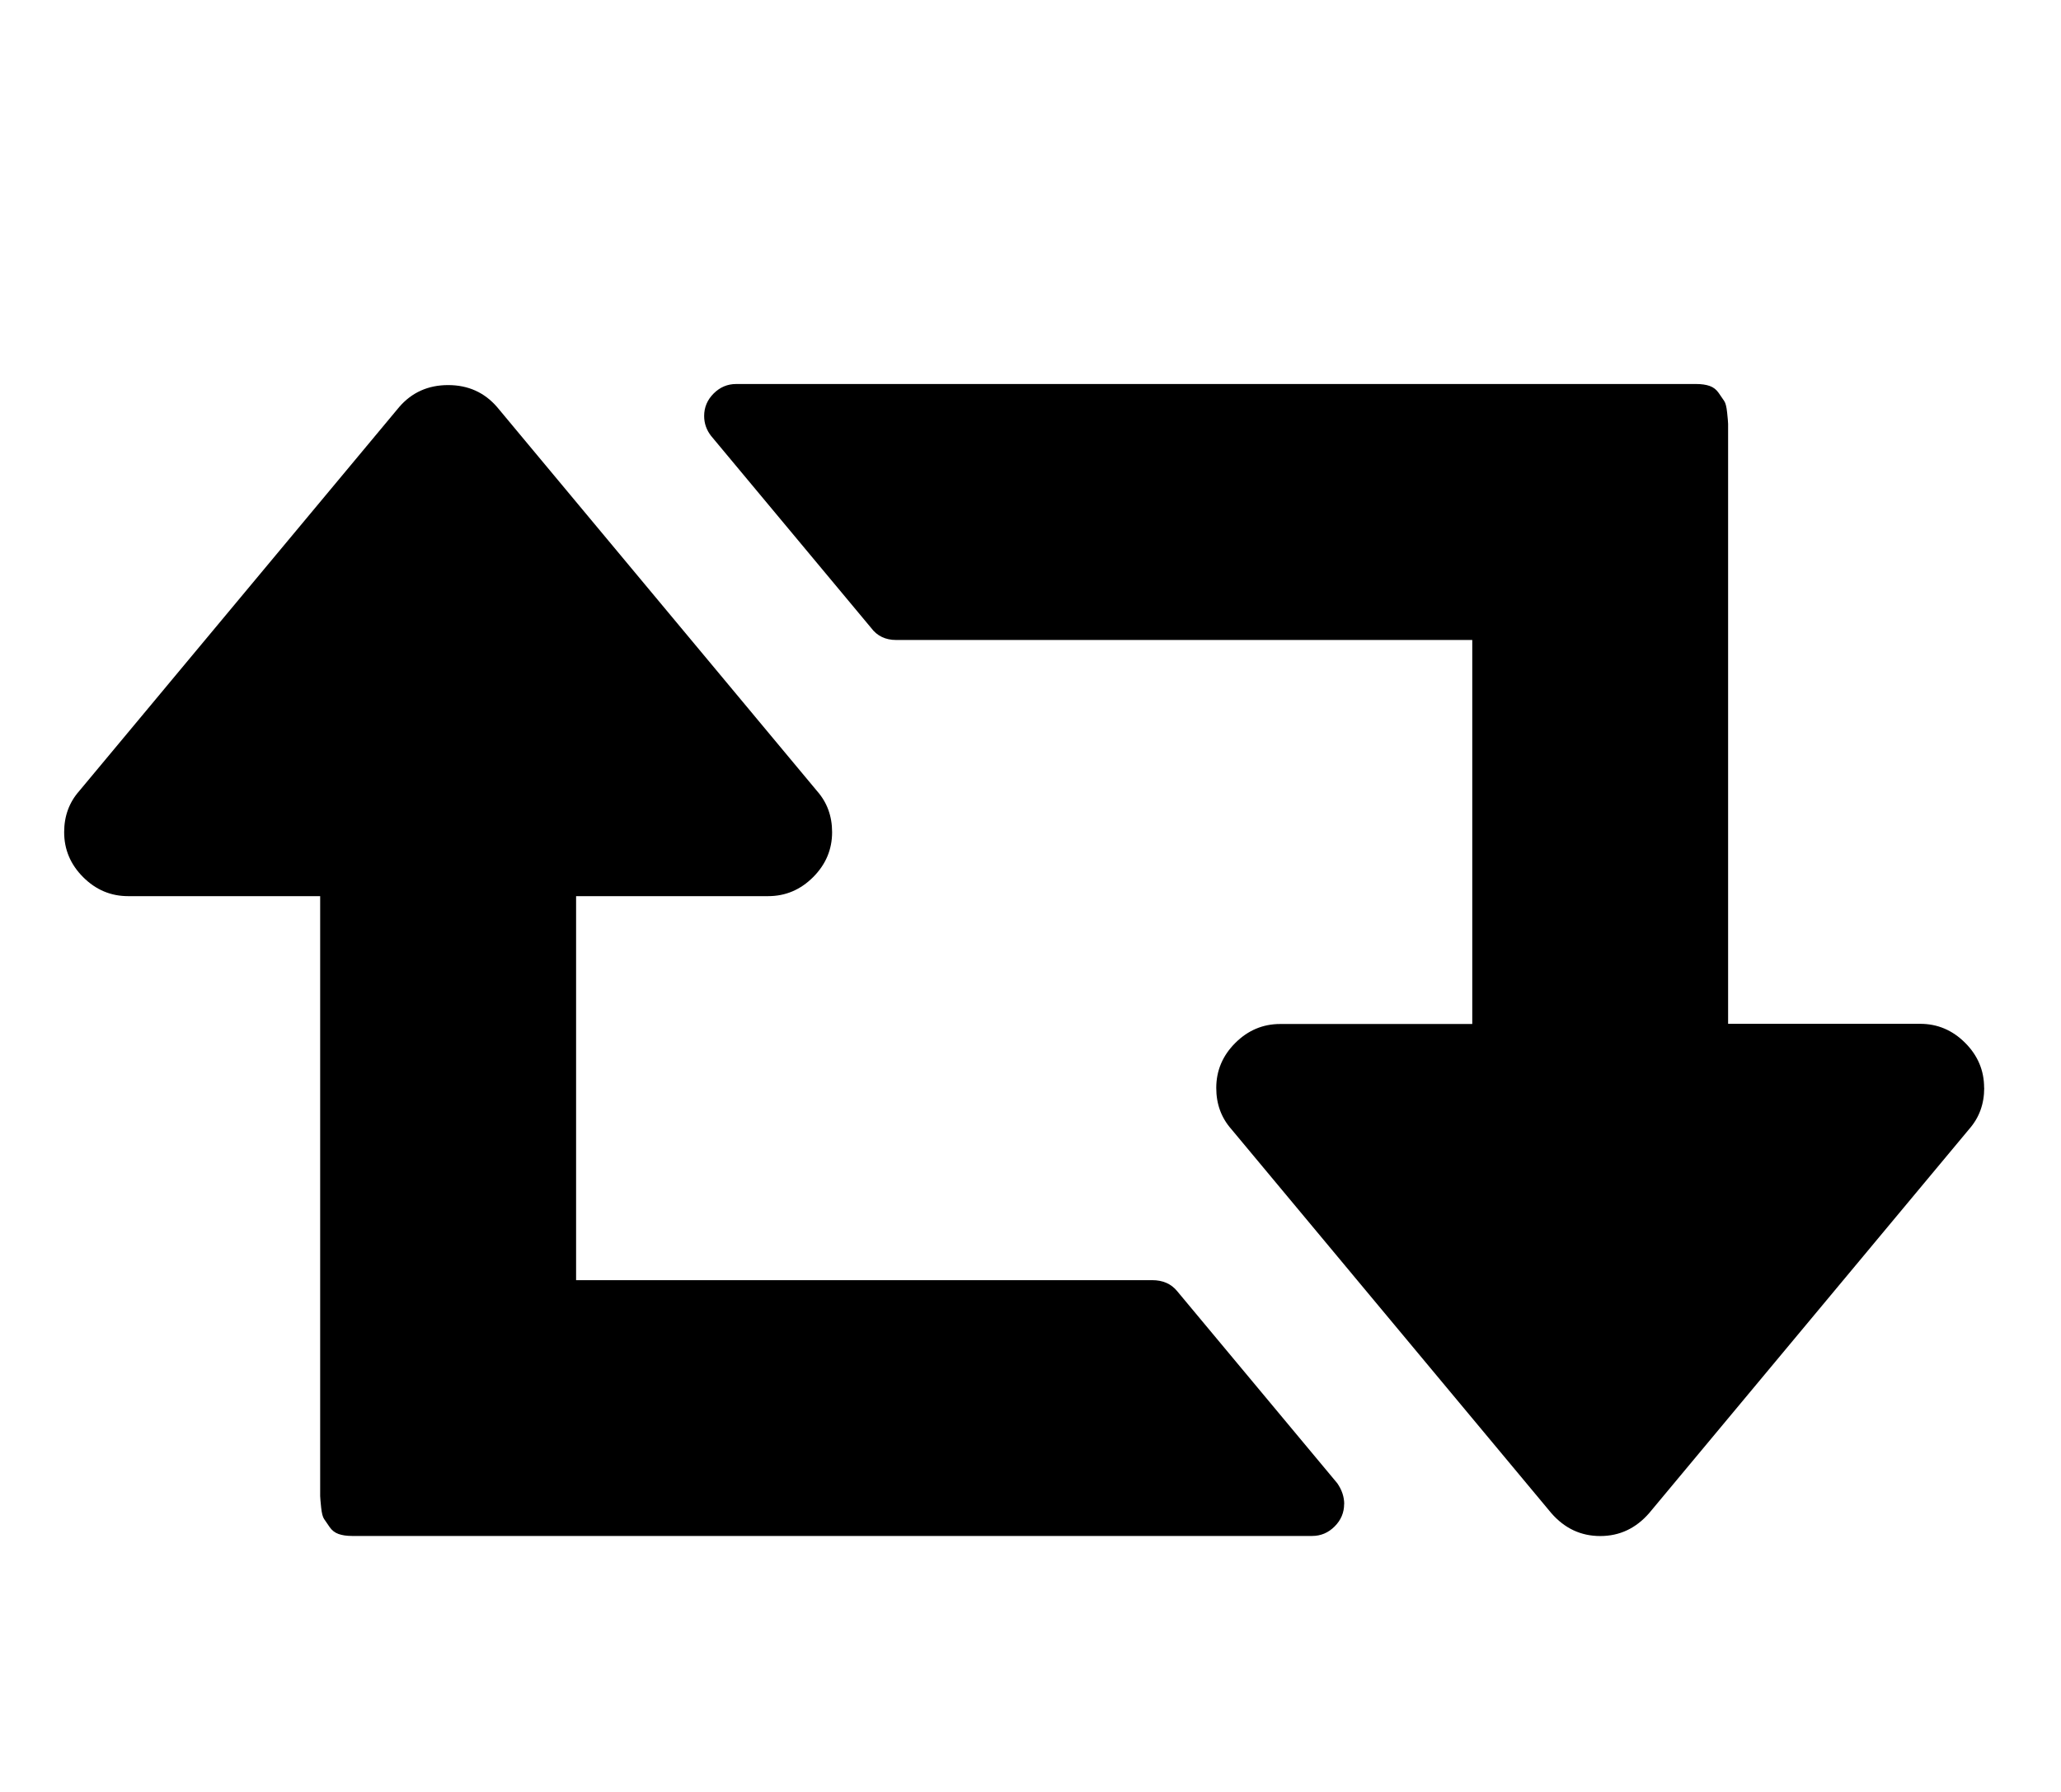 <!-- Generated by IcoMoon.io -->
<svg version="1.1" xmlns="http://www.w3.org/2000/svg" width="23" height="20" viewBox="0 0 23 20">
<title>retweet</title>
<path d="M15 16.786q0 0.145-0.106 0.251t-0.251 0.106h-10.714q-0.089 0-0.151-0.022t-0.1-0.078-0.061-0.089-0.033-0.128-0.011-0.128v-6.696h-2.143q-0.29 0-0.502-0.212t-0.212-0.502q0-0.268 0.167-0.458l3.571-4.286q0.212-0.246 0.547-0.246t0.547 0.246l3.571 4.286q0.167 0.19 0.167 0.458 0 0.29-0.212 0.502t-0.502 0.212h-2.143v4.286h6.429q0.179 0 0.279 0.123l1.786 2.143q0.078 0.112 0.078 0.234zM22.143 12.143q0 0.268-0.167 0.458l-3.571 4.286q-0.223 0.257-0.547 0.257t-0.547-0.257l-3.571-4.286q-0.167-0.19-0.167-0.458 0-0.29 0.212-0.502t0.502-0.212h2.143v-4.286h-6.429q-0.179 0-0.279-0.134l-1.786-2.143q-0.078-0.1-0.078-0.223 0-0.145 0.106-0.251t0.251-0.106h10.714q0.089 0 0.151 0.022t0.1 0.078 0.061 0.089 0.033 0.128 0.011 0.128v6.696h2.143q0.29 0 0.502 0.212t0.212 0.502z"></path>
</svg>
